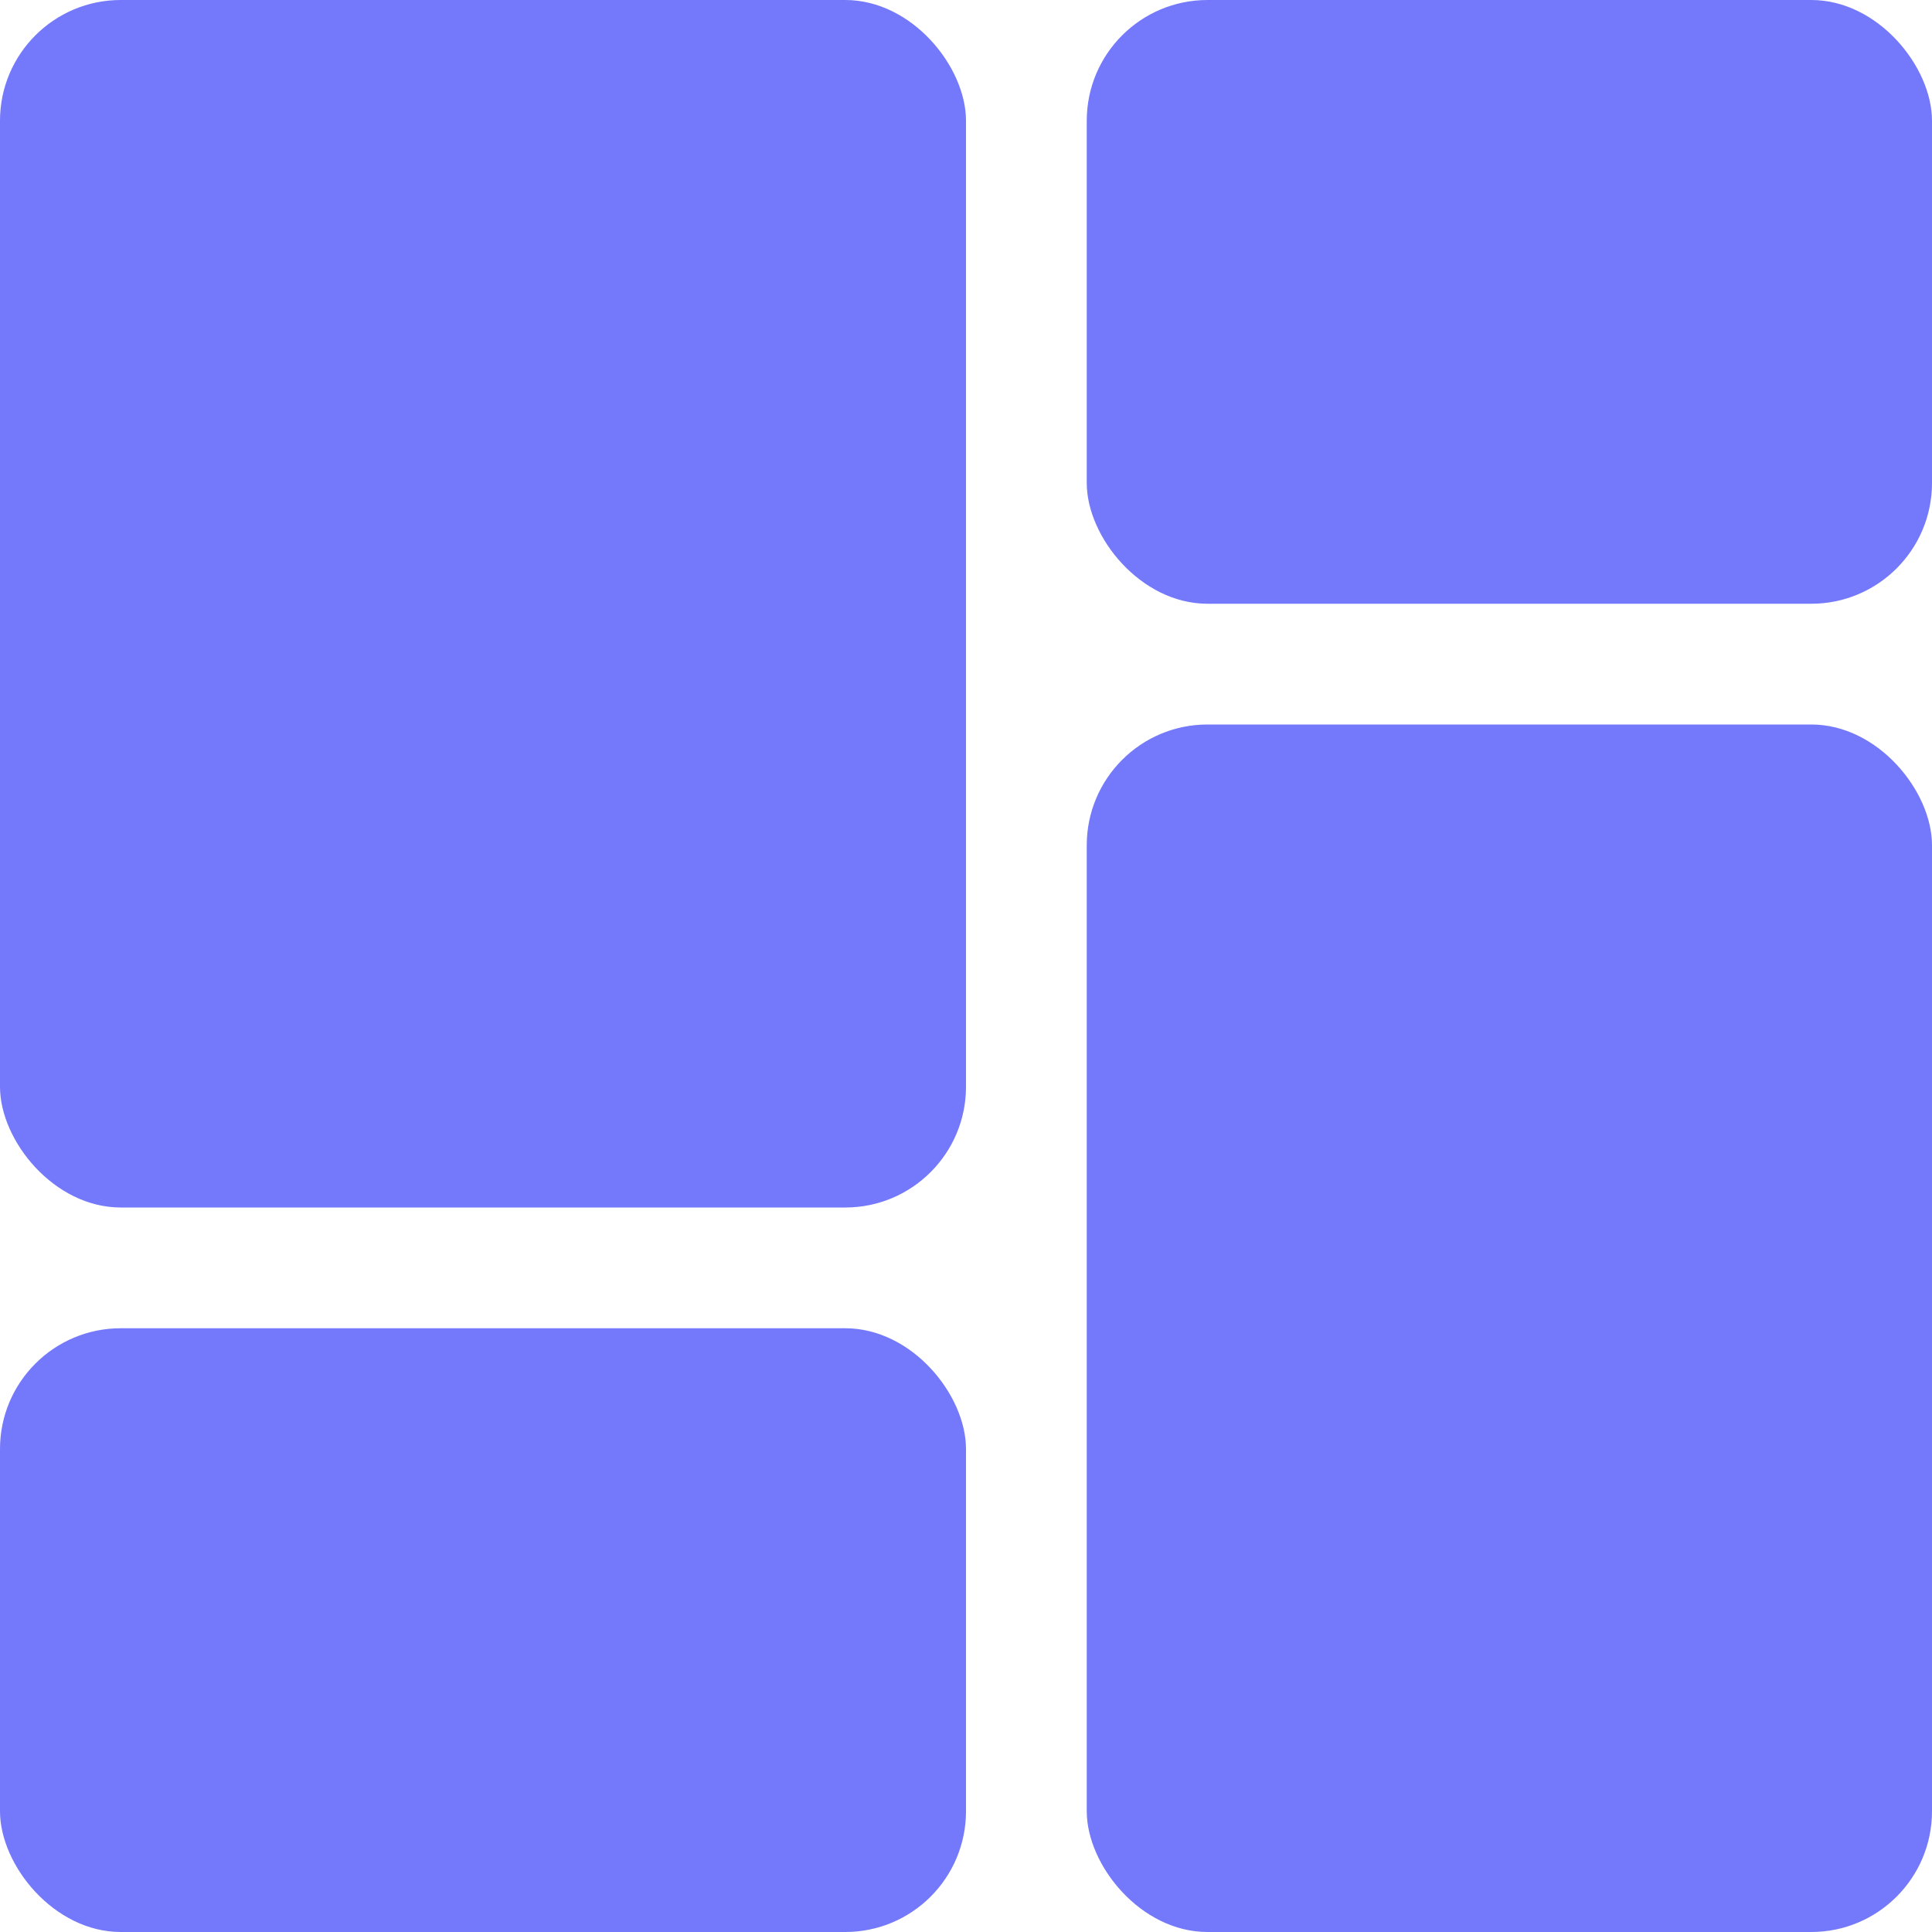 <svg xmlns="http://www.w3.org/2000/svg" width="16" height="16" viewBox="0 0 16 16">
  <g id="Group_4342" data-name="Group 4342" transform="translate(0.391 -0.29)">
    <rect id="Rectangle_2441" data-name="Rectangle 2441" width="8" height="10" rx="1" transform="translate(-0.391 0.29)" fill="#7478fb"/>
    <rect id="Rectangle_2444" data-name="Rectangle 2444" width="8" height="5" rx="1" transform="translate(-0.391 11.29)" fill="#7478fb"/>
    <g id="Group_4341" data-name="Group 4341" transform="translate(8.78 0.29)">
      <rect id="Rectangle_2445" data-name="Rectangle 2445" width="7" height="10" rx="1" transform="translate(-0.171 6)" fill="#7478fb"/>
      <rect id="Rectangle_2446" data-name="Rectangle 2446" width="7" height="5" rx="1" transform="translate(-0.171 0)" fill="#7478fb"/>
    </g>
  </g>
</svg>
